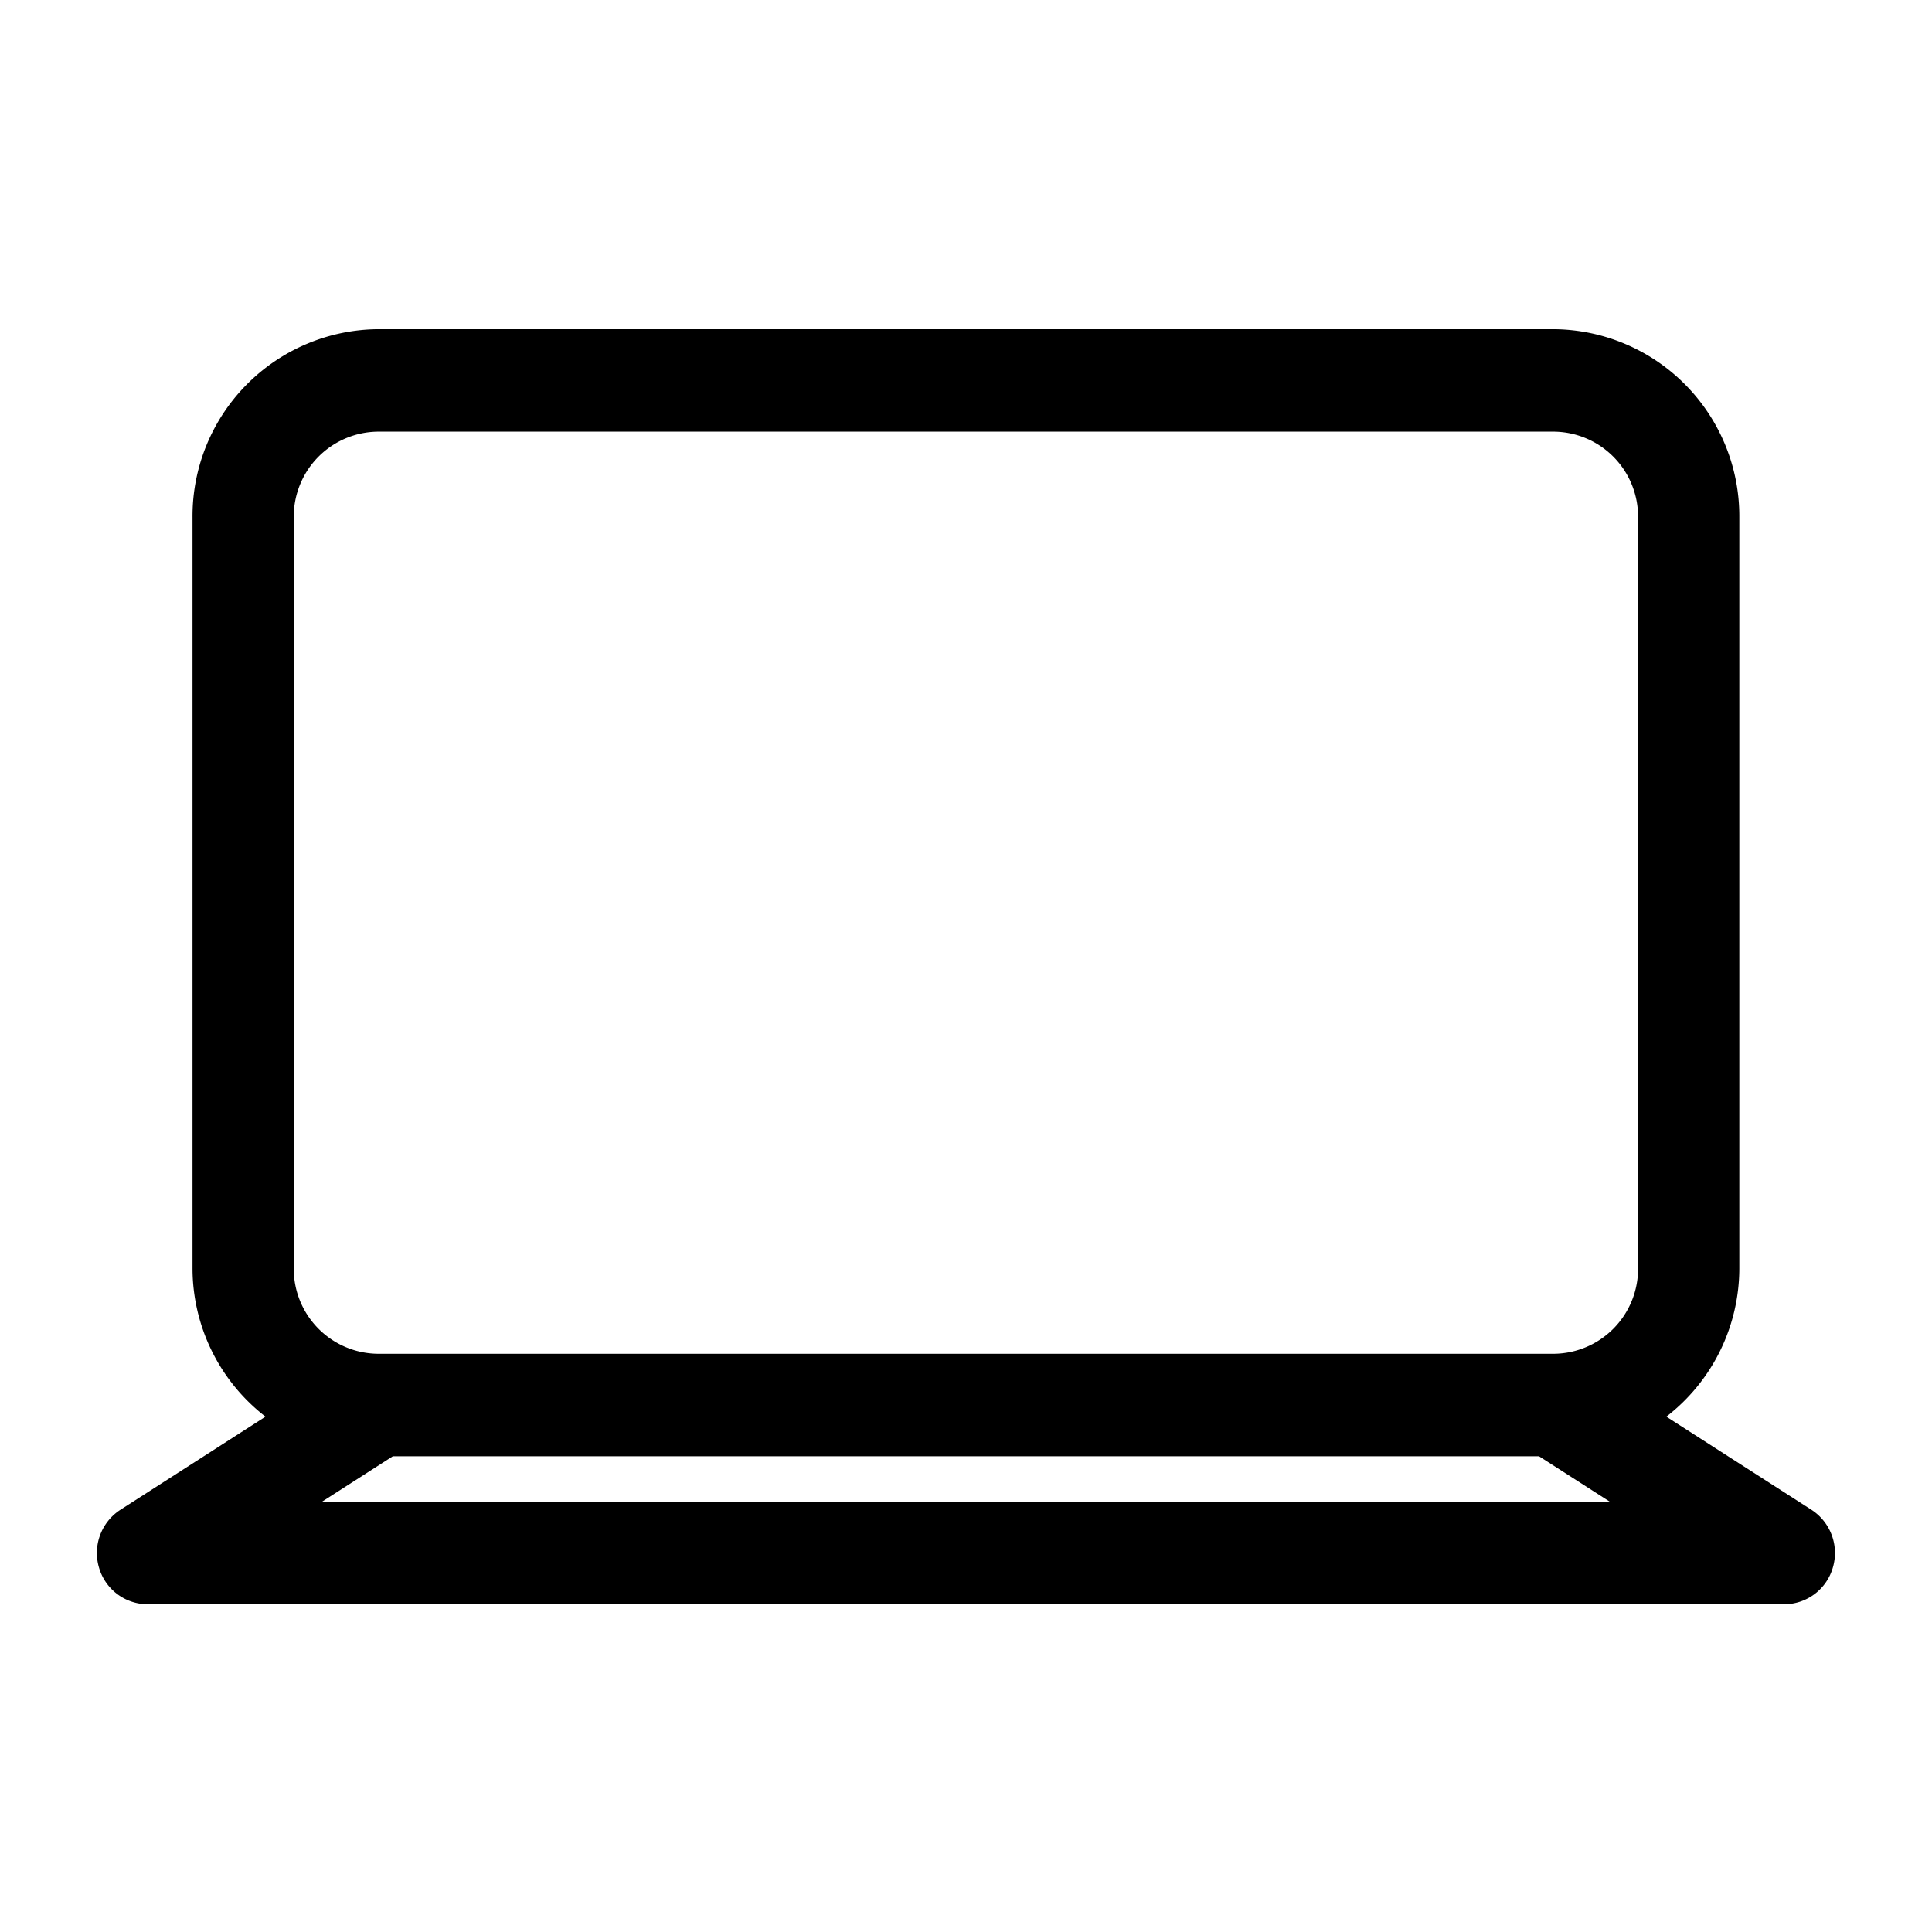 <svg xmlns="http://www.w3.org/2000/svg" width="100" height="100" viewBox="0 0 100 100">
  <defs>
    <style>
      .cls-1 {
        fill-rule: evenodd;
      }
    </style>
  </defs>
  <path id="모양_2" data-name="모양 2" class="cls-1" d="M93.759,78.145L86.25,73.326a9.714,9.714,0,0,0,3.777-7.673V26.762a9.677,9.677,0,0,0-9.608-9.723H19.572a9.677,9.677,0,0,0-9.607,9.723V65.653a9.714,9.714,0,0,0,3.777,7.673L6.233,78.145A2.664,2.664,0,0,0,5.12,81.122a2.623,2.623,0,0,0,2.516,1.913h84.72a2.624,2.624,0,0,0,2.516-1.913A2.663,2.663,0,0,0,93.759,78.145ZM15.205,26.762a4.4,4.4,0,0,1,4.367-4.42H80.419a4.4,4.4,0,0,1,4.367,4.42V65.653a4.4,4.4,0,0,1-4.367,4.419H19.572a4.4,4.4,0,0,1-4.367-4.419V26.762Zm1.455,50.97,3.672-2.356H79.66l3.671,2.356H16.661Z"/>
</svg>
